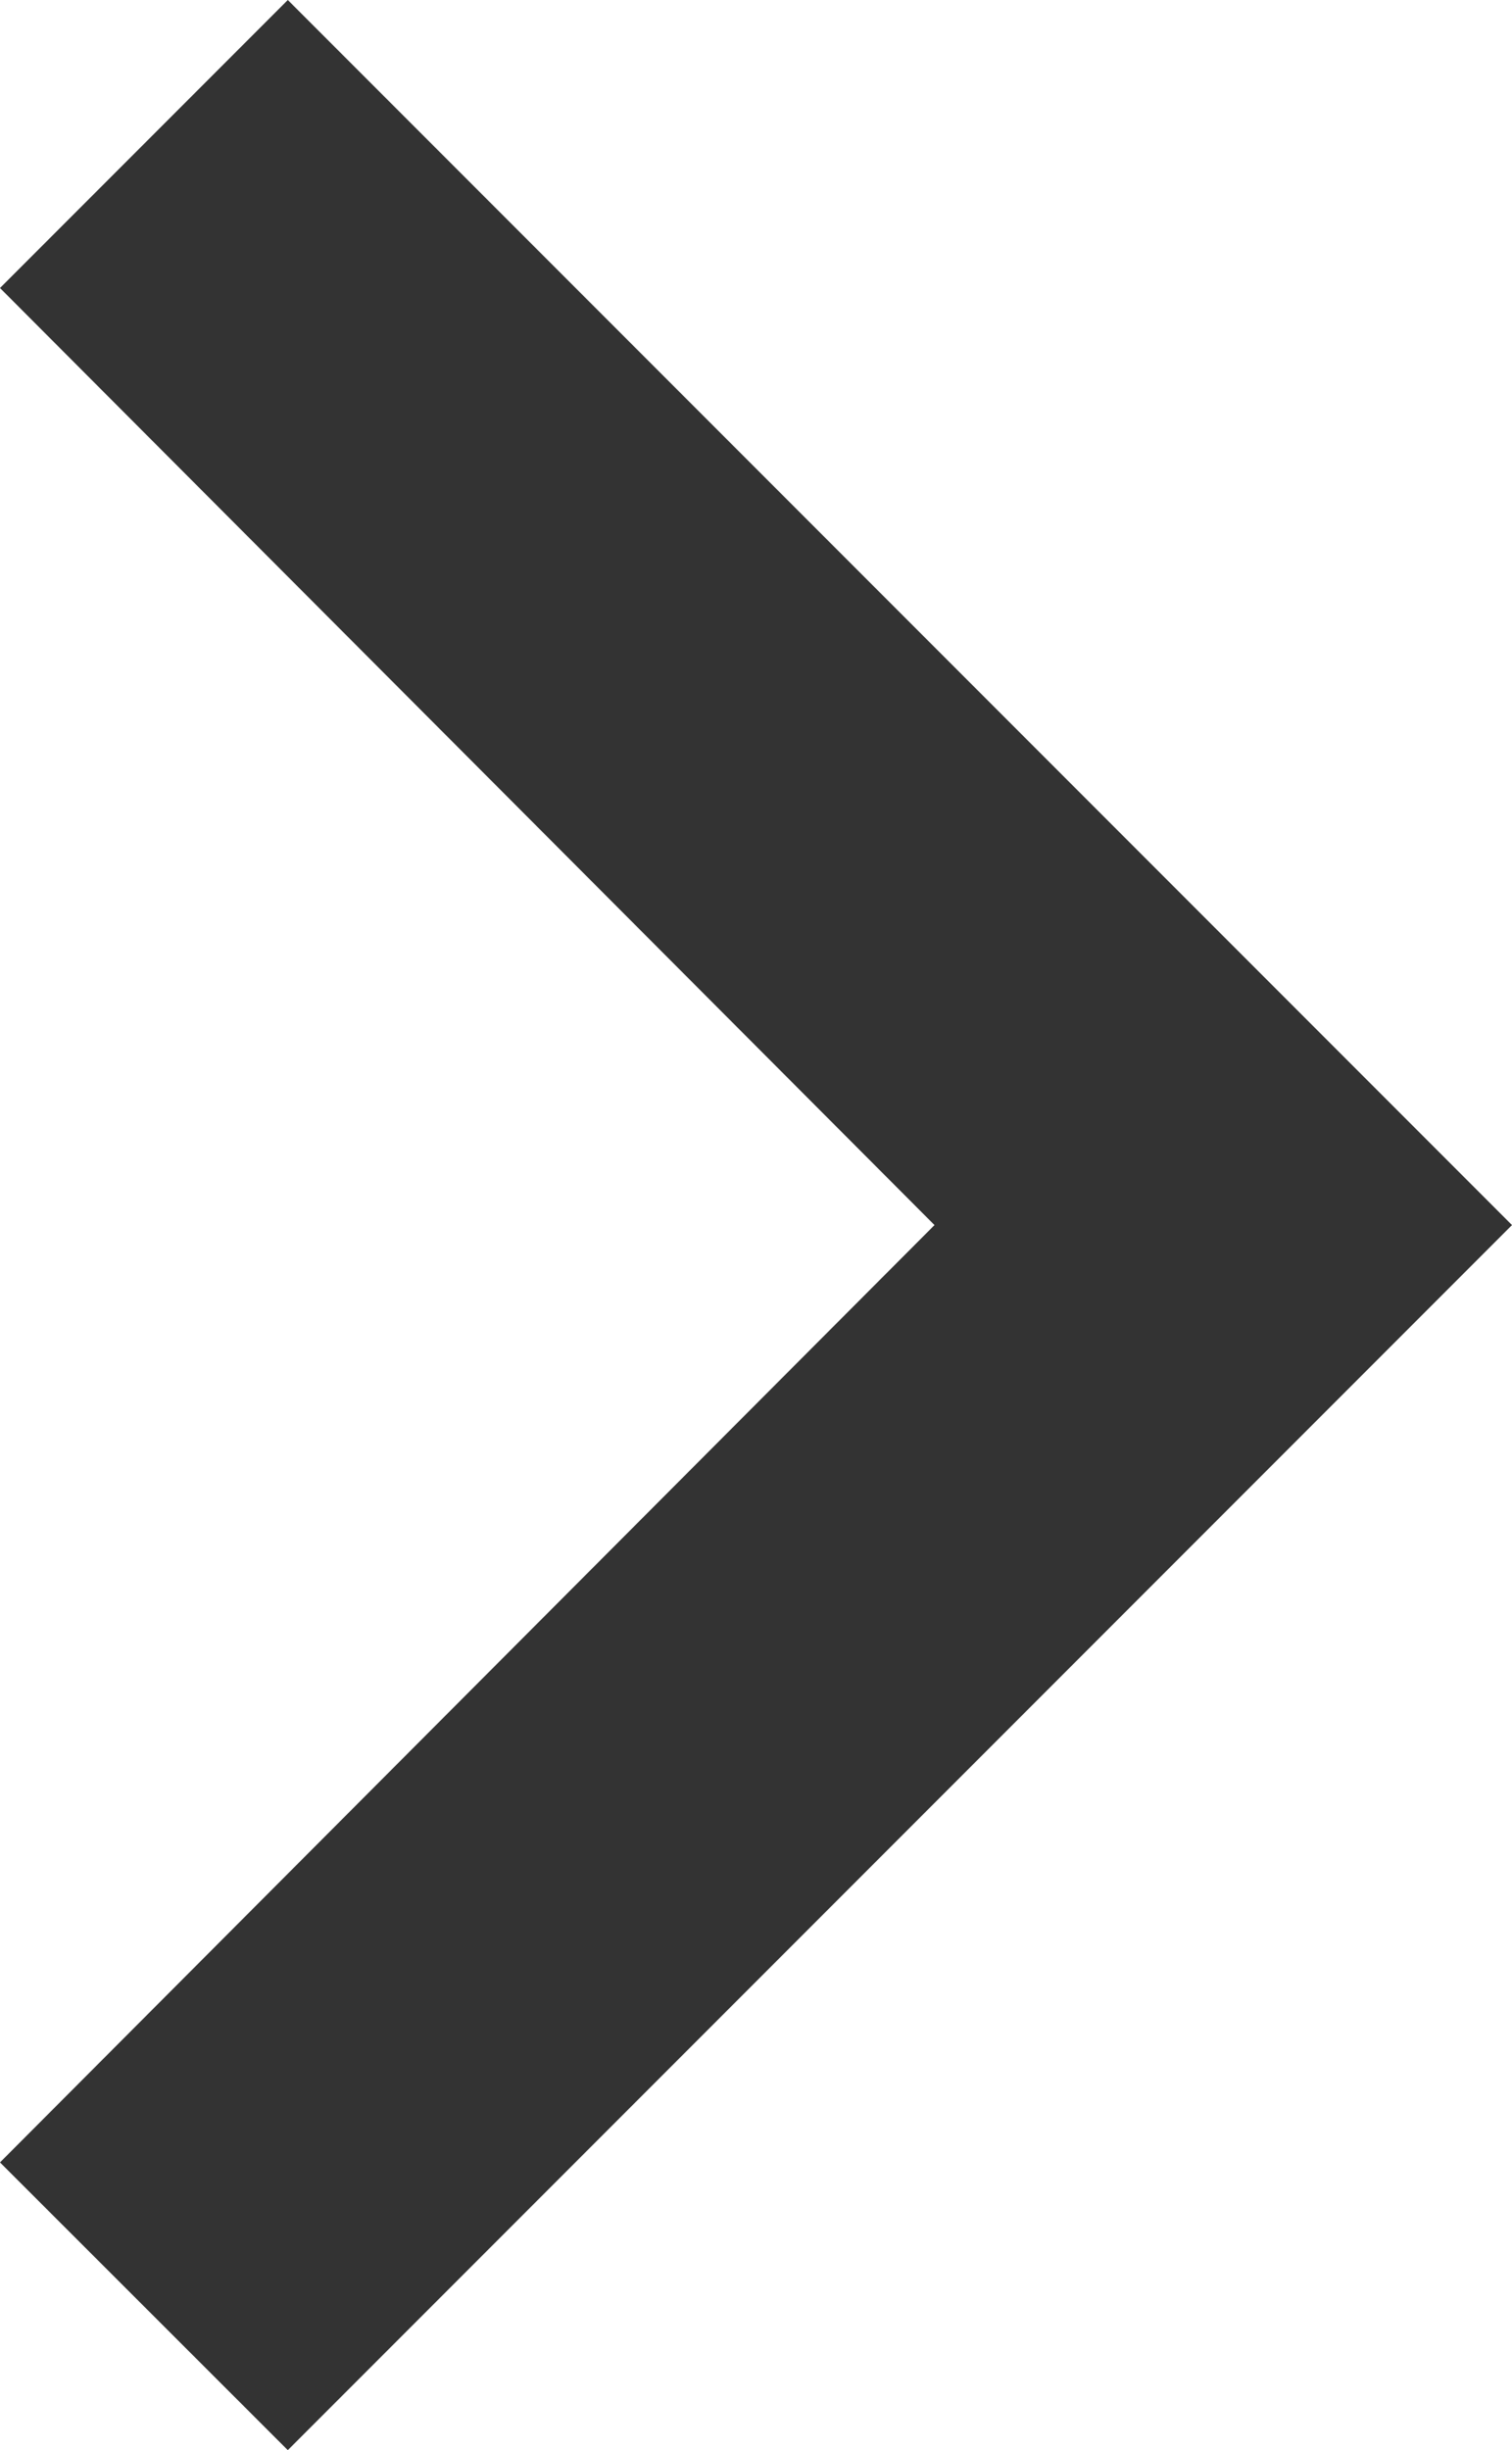 <svg xmlns="http://www.w3.org/2000/svg" xmlns:xlink="http://www.w3.org/1999/xlink" width="5.595" height="9.06" viewBox="0 0 5.595 9.06">
  <defs>
    <clipPath id="clip-path">
      <rect width="5.595" height="9.06" fill="none"/>
    </clipPath>
  </defs>
  <g id="Repeat_Grid_7" data-name="Repeat Grid 7" clip-path="url(#clip-path)">
    <g transform="translate(-212.299 -94.306)">
      <path id="Icon_material-keyboard-arrow-right" data-name="Icon material-keyboard-arrow-right" d="M12.885,16.621l3.458-3.466L12.885,9.69,13.95,8.625l4.53,4.53-4.53,4.53Z" transform="translate(199.414 85.681)" fill="#333"/>
    </g>
  </g>
</svg>
